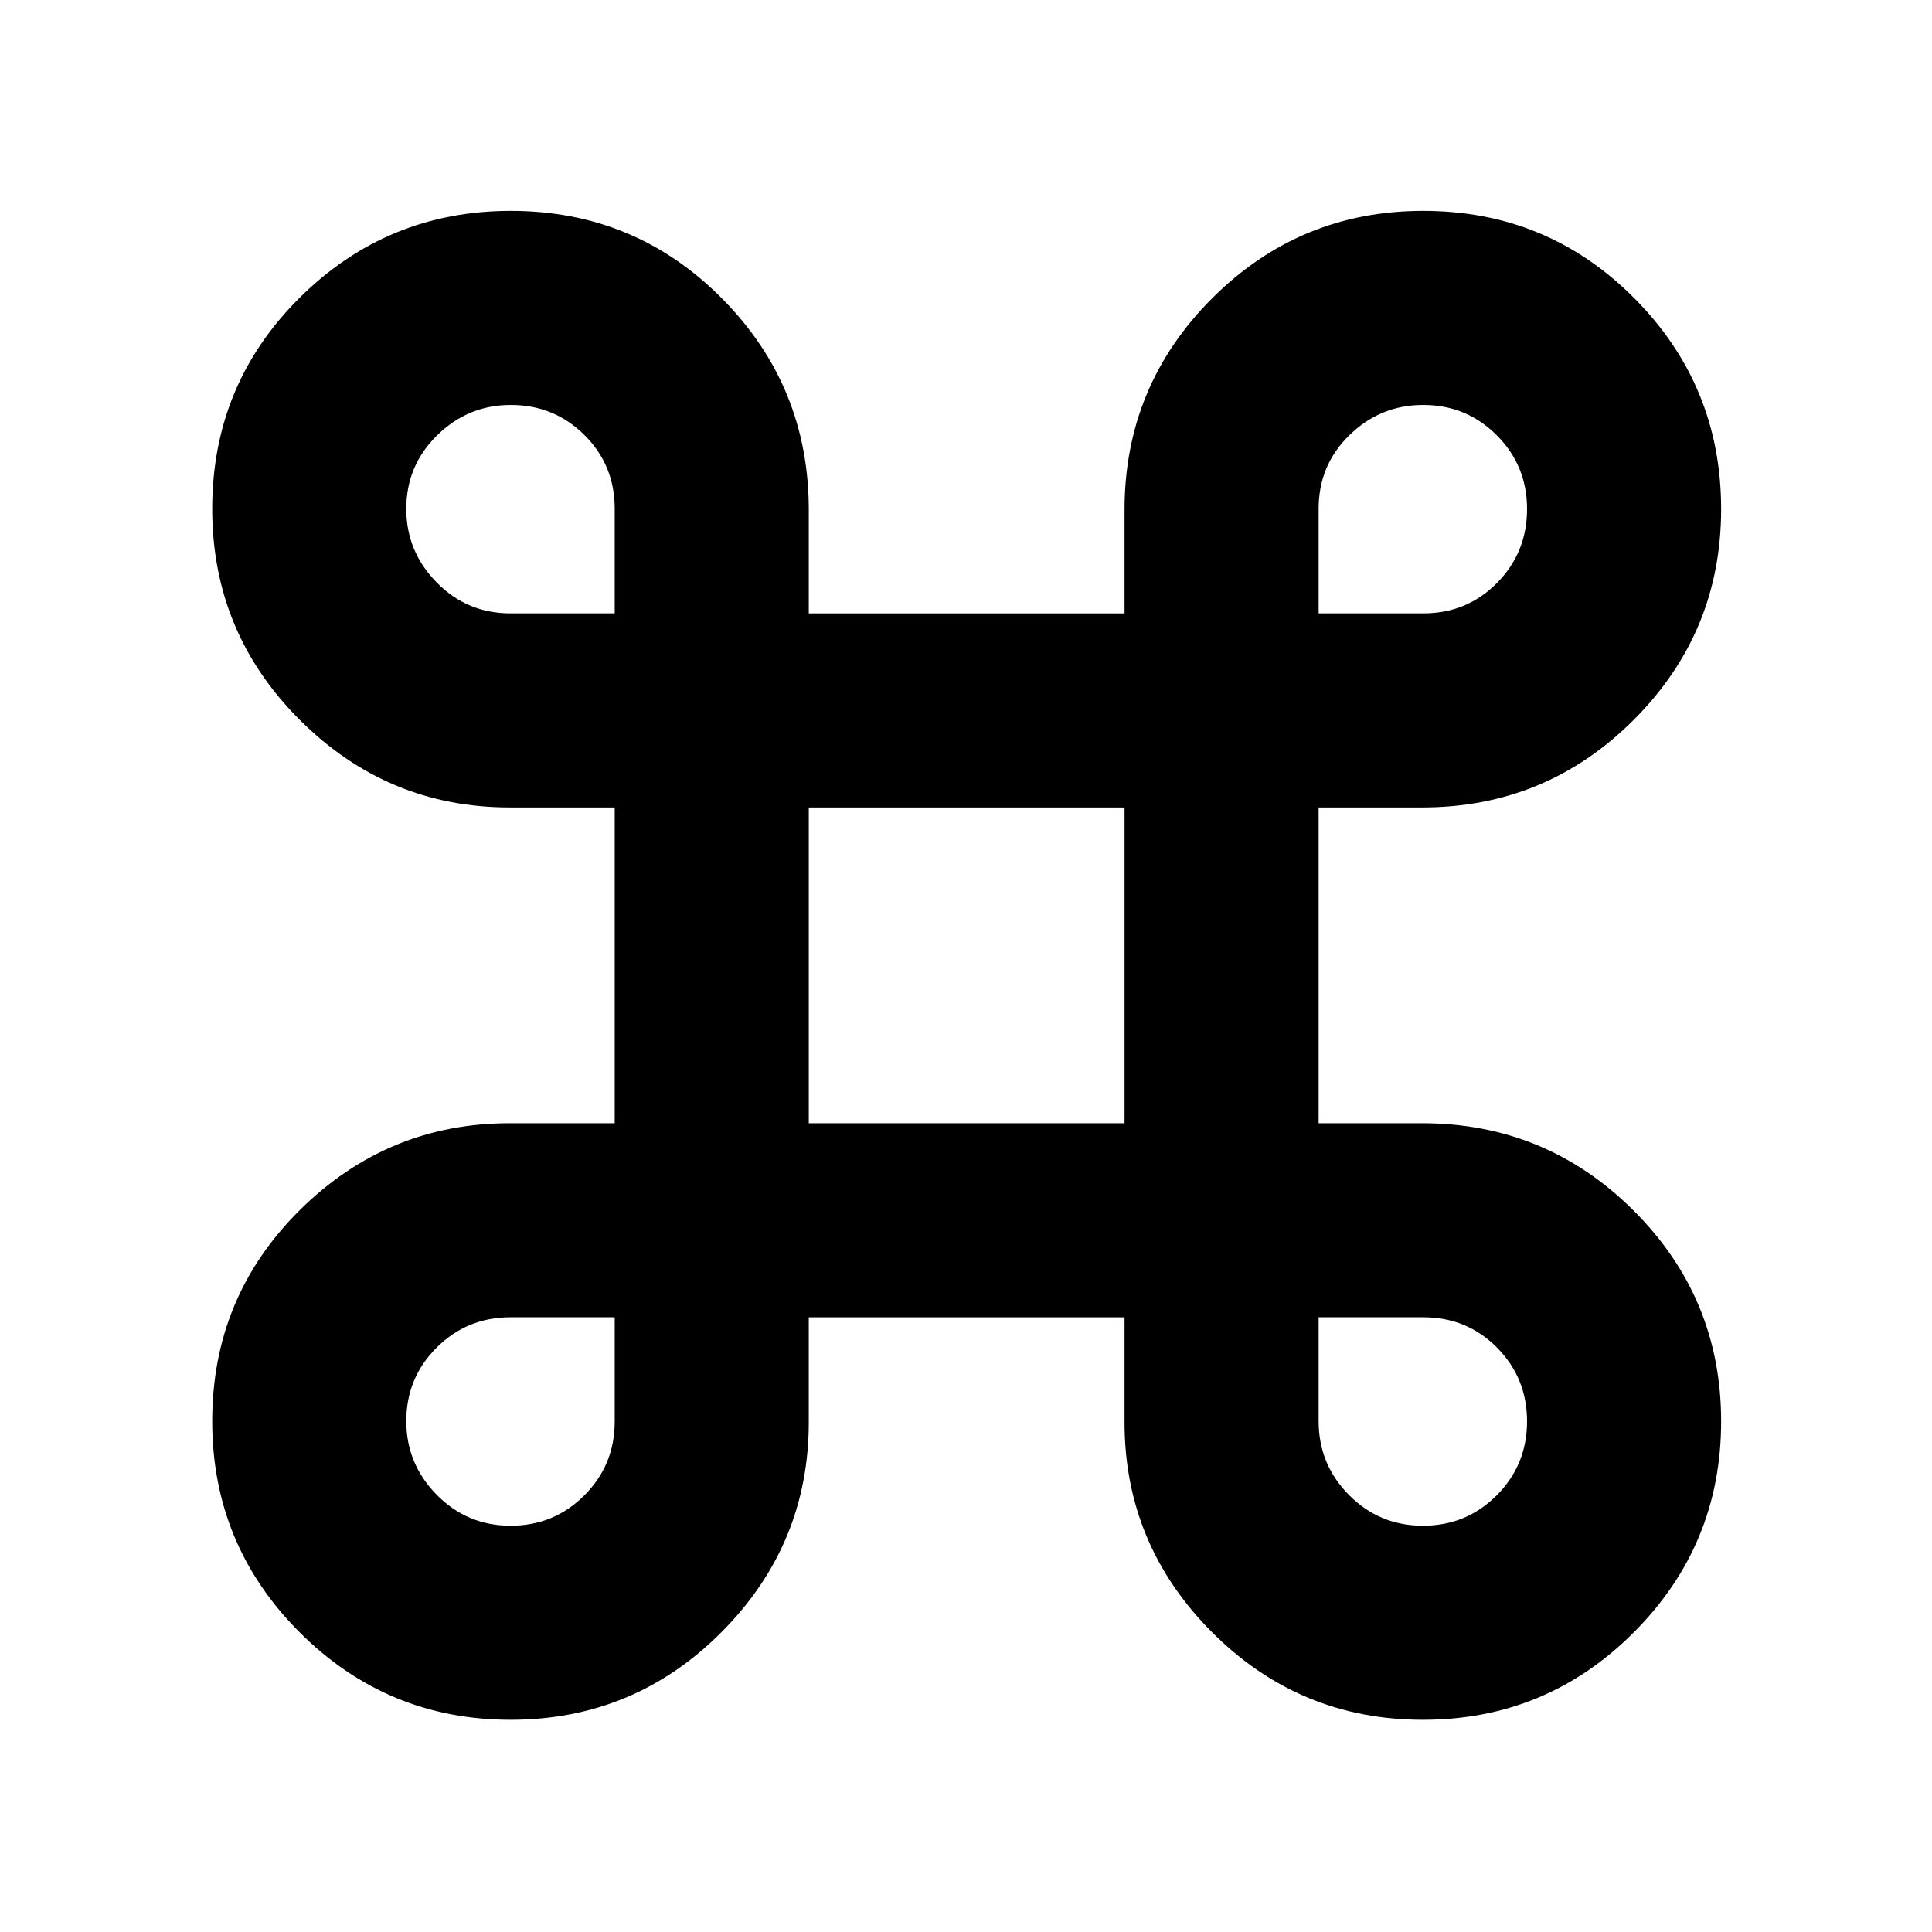 <svg xmlns="http://www.w3.org/2000/svg" height="40" viewBox="0 -960 960 960" width="40"><path d="M253.73-105.45q-61.38 0-104.83-43.46-43.45-43.46-43.45-104.93 0-61.76 43.55-104.9 43.56-43.14 104.33-43.14h52.12v-156.9h-52.12q-60.77 0-104.33-43.46-43.55-43.46-43.55-104.94 0-61.75 43.46-104.89 43.46-43.15 104.93-43.15 61.76 0 104.9 43.51 43.14 43.5 43.14 105.04v51.45h156.9v-51.45q0-61.54 43.46-105.04 43.46-43.51 104.94-43.51 61.75 0 104.89 43.39 43.15 43.39 43.15 104.77 0 61.37-43.51 104.83-43.5 43.45-105.04 43.45h-51.45v156.9h51.45q61.54 0 105.04 43.38 43.51 43.39 43.51 104.77 0 61.38-43.39 104.83-43.39 43.45-104.77 43.45-61.37 0-104.83-43.55-43.45-43.56-43.45-104.33v-52.12h-156.9v52.12q0 60.77-43.38 104.33-43.39 43.55-104.77 43.55Zm-.01-96.43q21.6 0 36.67-15.11 15.06-15.1 15.06-36.68v-51.78h-51.78q-21.58 0-36.68 15.05-15.11 15.05-15.11 36.56 0 21.22 15.12 36.59 15.12 15.37 36.72 15.37Zm453.34 0q21.6 0 36.66-15.12 15.06-15.12 15.06-36.72t-14.94-36.67q-14.93-15.06-36.61-15.06h-52.01v51.62q0 21.5 15.12 36.73 15.12 15.22 36.72 15.22Zm-305.18-200h156.9v-156.9h-156.9v156.9ZM253.67-655.22h51.78v-52.01q0-21.68-15.05-36.61-15.05-14.94-36.56-14.94-21.22 0-36.59 15.05-15.37 15.05-15.37 36.55 0 21.23 15.11 36.59 15.1 15.37 36.68 15.37Zm401.55 0h52.01q21.68 0 36.61-15.12 14.94-15.12 14.94-36.72t-15.05-36.66q-15.05-15.06-36.55-15.06-21.23 0-36.59 14.94-15.37 14.93-15.37 36.61v52.01Z"/></svg>